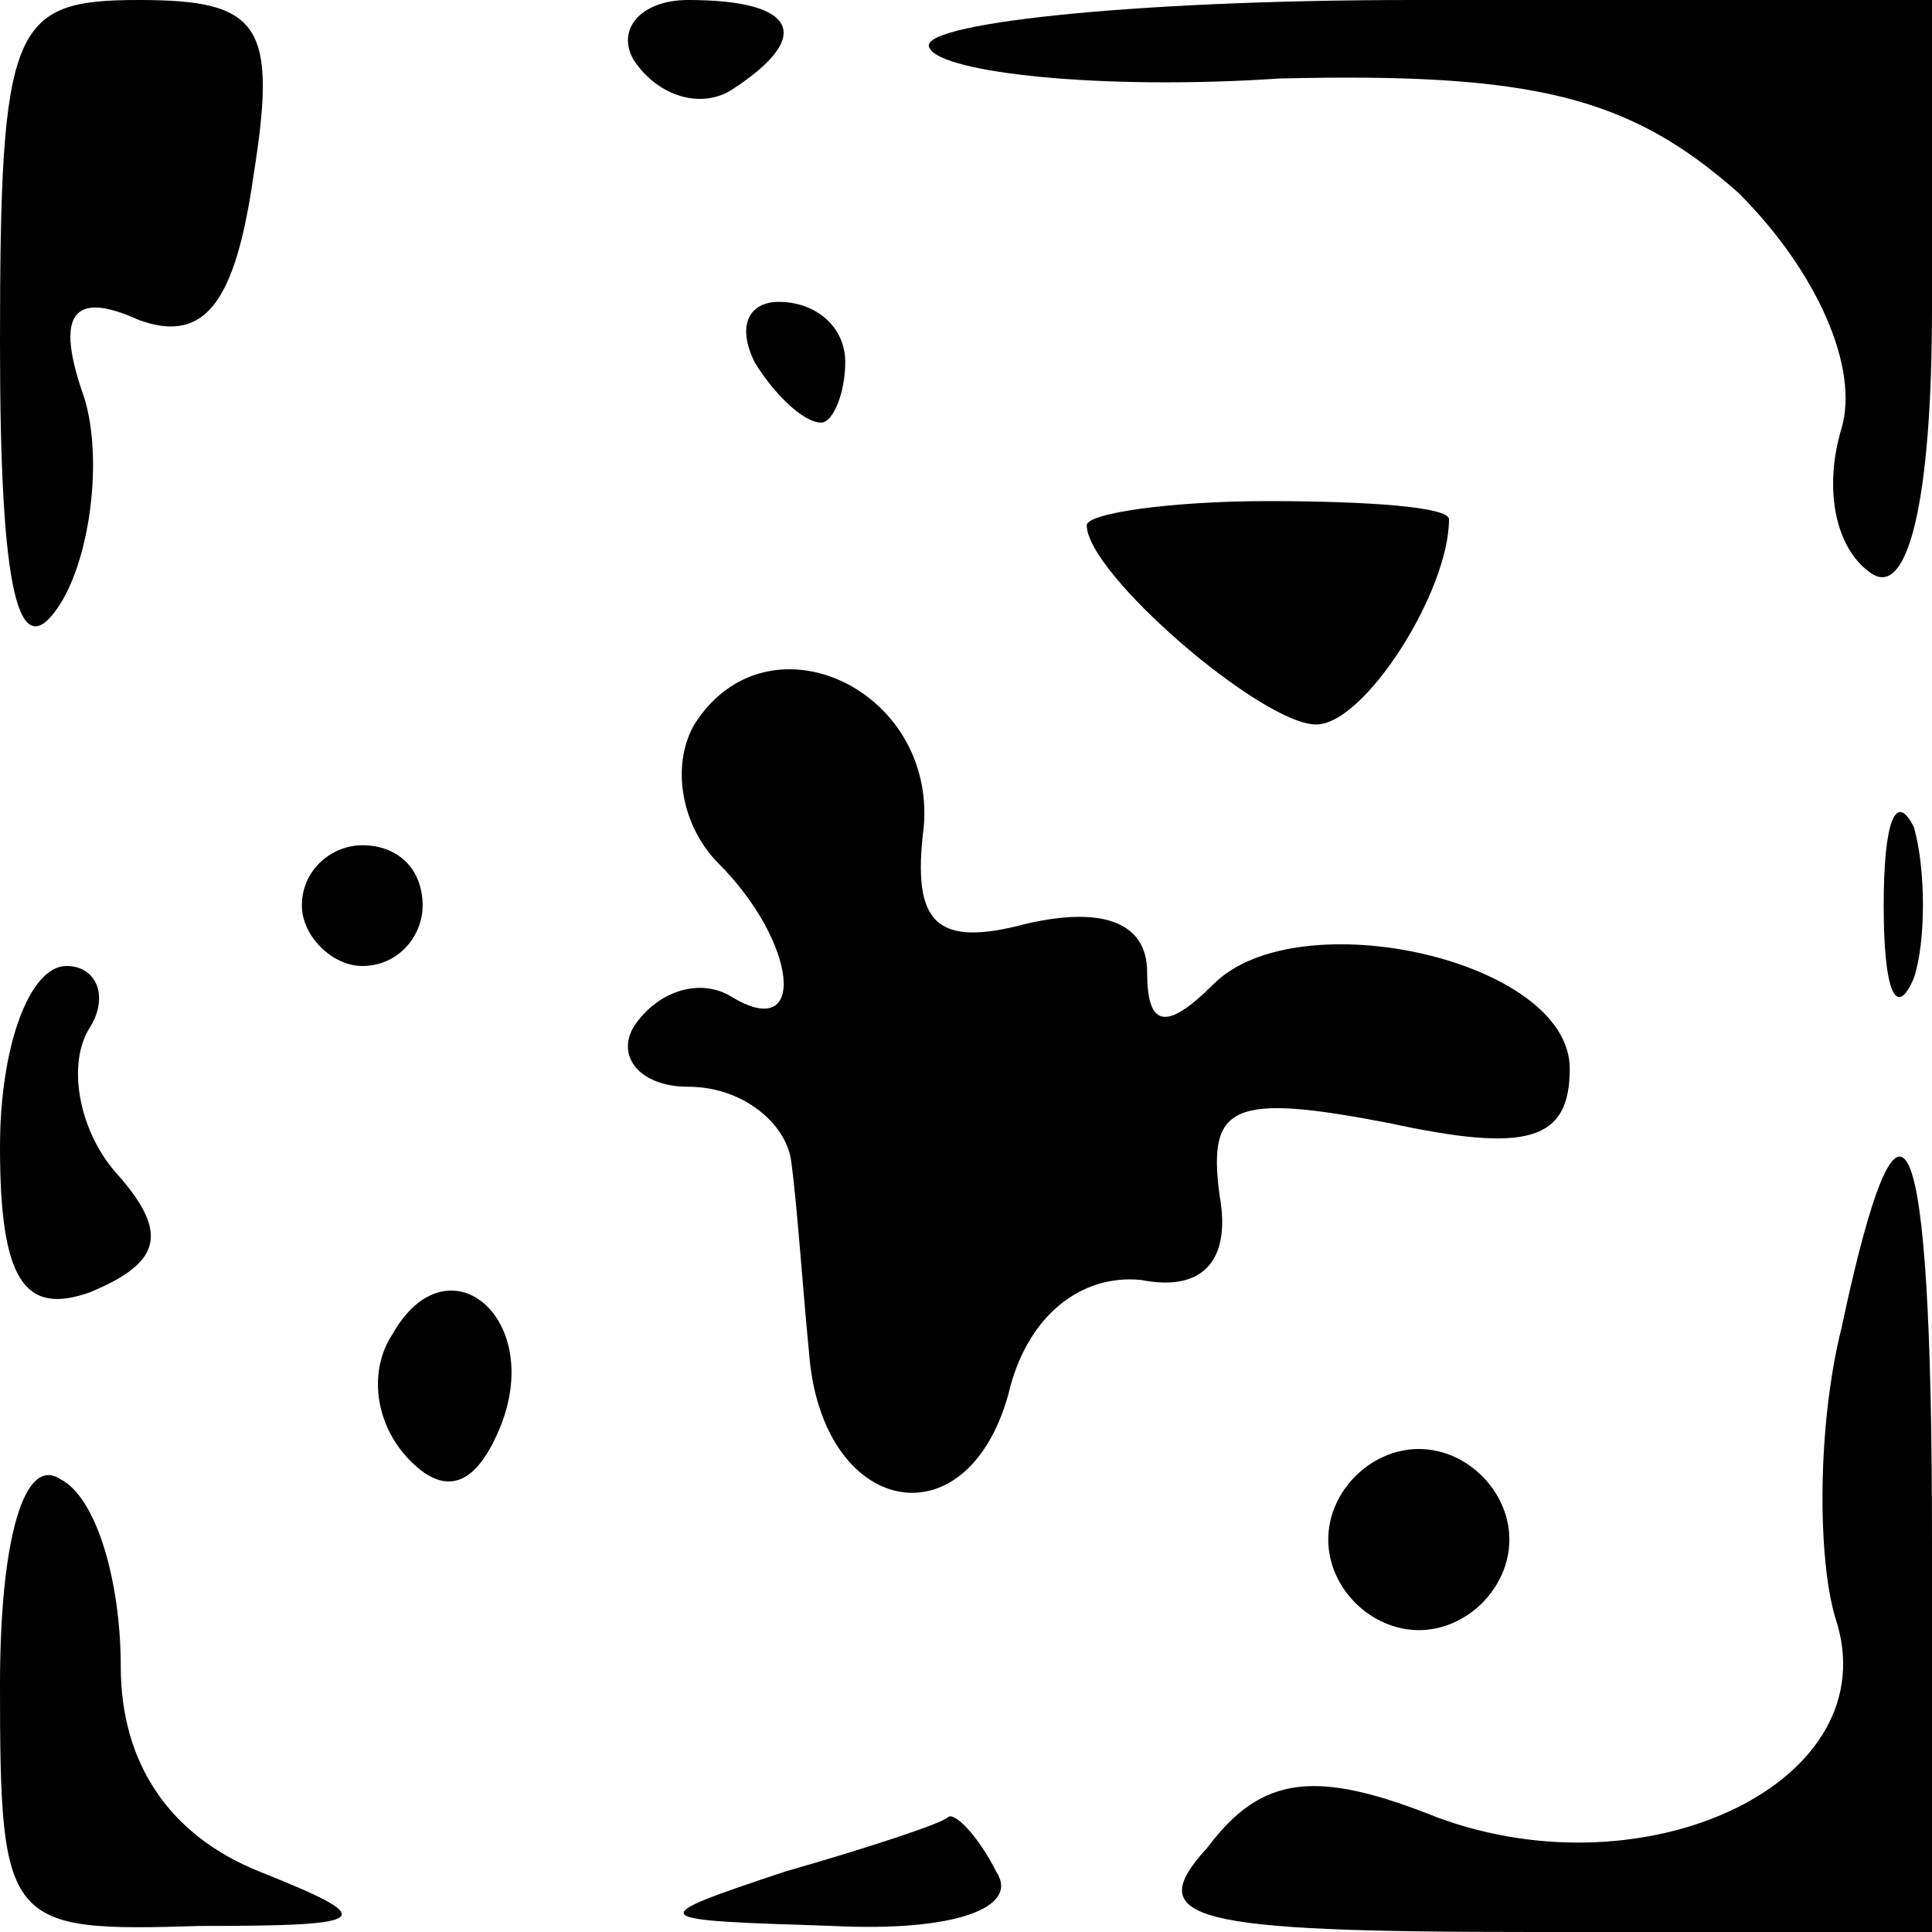 <?xml version="1.0" standalone="no"?>
<!DOCTYPE svg PUBLIC "-//W3C//DTD SVG 20010904//EN"
 "http://www.w3.org/TR/2001/REC-SVG-20010904/DTD/svg10.dtd">
<svg version="1.0" xmlns="http://www.w3.org/2000/svg"
 width="32pt" height="32pt" viewBox="0 0 32 32"
 preserveAspectRatio="xMidYMid meet">
<g transform="translate(0,32) scale(0.1,-0.1)"
fill="#000000" stroke="none">
<path fill="#000000" stroke="none" d="M0 263 c0 -41 3 -54 10 -43 5 8 7 24 4
34 -5 14 -2 18 9 13 11 -4 16 3 19 24 4 25 1 29 -19 29 -21 0 -23 -4 -23 -57z"/>
<path fill="#000000" stroke="none" d="M105 310 c4 -6 11 -8 16 -5 14 9 11 15
-7 15 -8 0 -12 -5 -9 -10z"/>
<path fill="#000000" stroke="none" d="M154 312 c2 -4 28 -7 58 -5 42 1 58 -3
76 -19 13 -13 20 -29 17 -39 -3 -10 -1 -20 5 -24 6 -4 10 12 10 44 l0 51 -86
0 c-47 0 -83 -4 -80 -8z"/>
<path fill="#000000" stroke="none" d="M125 260 c3 -5 8 -10 11 -10 2 0 4 5 4
10 0 6 -5 10 -11 10 -5 0 -7 -4 -4 -10z"/>
<path fill="#000000" stroke="none" d="M180 233 c0 -8 29 -33 38 -33 8 0 22
22 22 34 0 2 -13 3 -30 3 -16 0 -30 -2 -30 -4z"/>
<path fill="#000000" stroke="none" d="M115 200 c-4 -7 -2 -17 4 -23 13 -13
15 -30 2 -22 -5 3 -12 1 -16 -5 -3 -5 1 -10 9 -10 9 0 16 -6 17 -12 1 -7 2
-22 3 -32 2 -27 26 -32 33 -7 3 13 12 20 22 19 10 -2 15 3 13 14 -2 15 2 17
28 12 23 -5 30 -3 30 9 0 18 -45 28 -59 14 -8 -8 -11 -7 -11 2 0 8 -7 11 -20
8 -15 -4 -19 0 -17 16 2 23 -26 36 -38 17z"/>
<path fill="#000000" stroke="none" d="M312 170 c0 -14 2 -19 5 -12 2 6 2 18
0 25 -3 6 -5 1 -5 -13z"/>
<path fill="#000000" stroke="none" d="M50 170 c0 -5 5 -10 10 -10 6 0 10 5
10 10 0 6 -4 10 -10 10 -5 0 -10 -4 -10 -10z"/>
<path fill="#000000" stroke="none" d="M0 130 c0 -22 4 -28 15 -24 12 5 13 10
4 20 -6 7 -8 18 -4 24 3 5 1 10 -4 10 -6 0 -11 -13 -11 -30z"/>
<path fill="#000000" stroke="none" d="M305 100 c-4 -16 -4 -38 -1 -48 9 -27
-31 -46 -66 -33 -20 8 -29 7 -38 -5 -11 -12 -3 -14 54 -14 l66 0 0 65 c0 71
-5 82 -15 35z"/>
<path fill="#000000" stroke="none" d="M65 99 c-4 -6 -3 -15 3 -21 6 -6 11 -4
15 6 7 18 -9 31 -18 15z"/>
<path fill="#000000" stroke="none" d="M0 41 c0 -40 1 -41 33 -40 29 0 30 1
10 9 -15 6 -23 18 -23 34 0 14 -4 28 -10 31 -6 4 -10 -10 -10 -34z"/>
<path fill="#000000" stroke="none" d="M220 65 c0 -8 7 -15 15 -15 8 0 15 7
15 15 0 8 -7 15 -15 15 -8 0 -15 -7 -15 -15z"/>
<path fill="#000000" stroke="none" d="M130 10 c-24 -8 -23 -8 8 -9 20 -1 31
3 27 9 -3 6 -7 10 -8 9 -1 -1 -13 -5 -27 -9z"/>
</g>
</svg>
